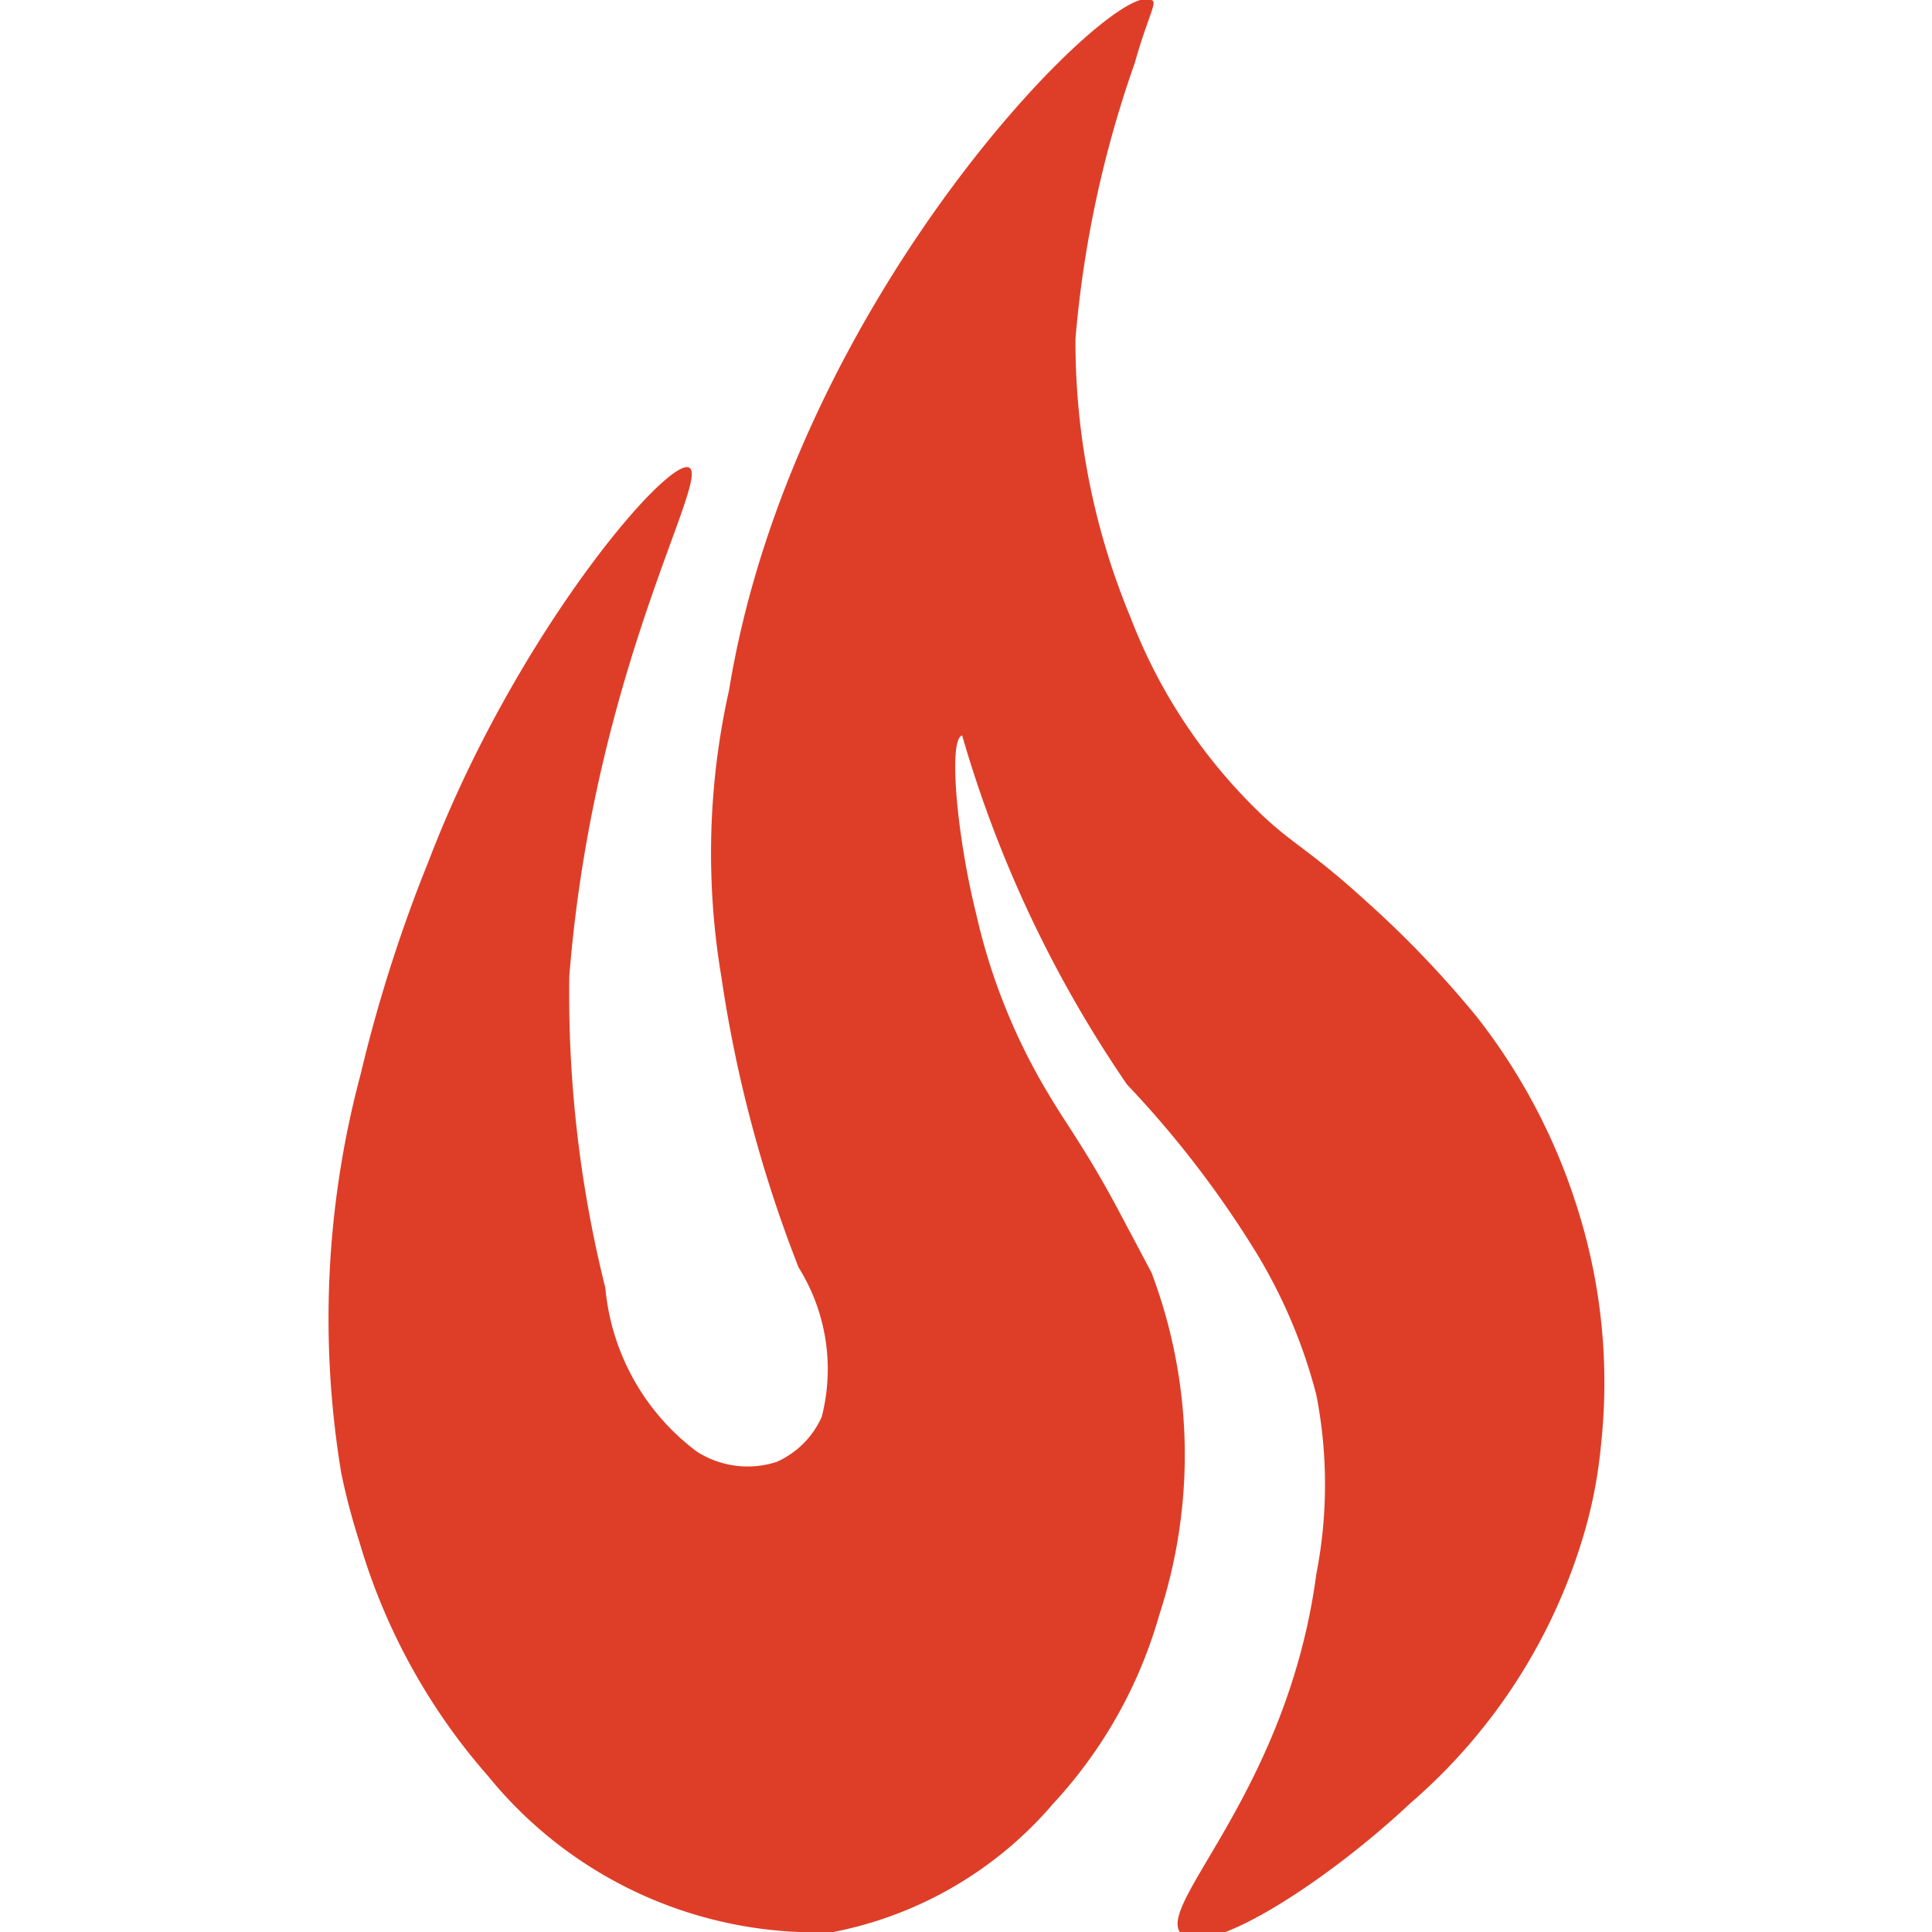 <svg data-name="Layer 1" xmlns="http://www.w3.org/2000/svg" viewBox="0 0 15 15"><path d="M8.93 0c-.28-.16-2.77 2.3-3.27 5.36a5.79 5.79 0 00-.06 2.22 10.25 10.25 0 00.6 2.26A1.49 1.49 0 016.38 11a.69.69 0 01-.35.35.73.73 0 01-.62-.08A1.79 1.79 0 014.7 10a9.42 9.42 0 01-.28-2.42c.19-2.38 1.1-3.87.93-3.95S4 4.93 3.33 6.68a11.55 11.55 0 00-.53 1.66 7.34 7.34 0 00-.15 3.1 5.19 5.19 0 00.14.53 4.79 4.79 0 001 1.82A3.28 3.28 0 006.47 15a3 3 0 001.71-1A3.6 3.6 0 009 12.54a4 4 0 00-.06-2.66l-.26-.49c-.24-.45-.4-.66-.53-.88a4.73 4.73 0 01-.57-1.41c-.15-.6-.22-1.36-.11-1.39a9.41 9.41 0 001.28 2.71 7.91 7.91 0 011 1.3 4.1 4.1 0 01.47 1.11 3.62 3.62 0 010 1.39C10 13.88 9 14.76 9.16 15s1.12-.37 1.79-1a4.4 4.4 0 001.32-2 3.66 3.66 0 00.16-.78 4.48 4.48 0 00-.18-1.83 4.67 4.67 0 00-.78-1.49 8 8 0 00-.86-.9c-.45-.41-.57-.44-.83-.69a4.18 4.18 0 01-1-1.51 5.58 5.58 0 01-.43-2.17A8.58 8.58 0 018.81.49C8.92.1 9 0 8.93 0z" fill="#de3e28"/></svg>